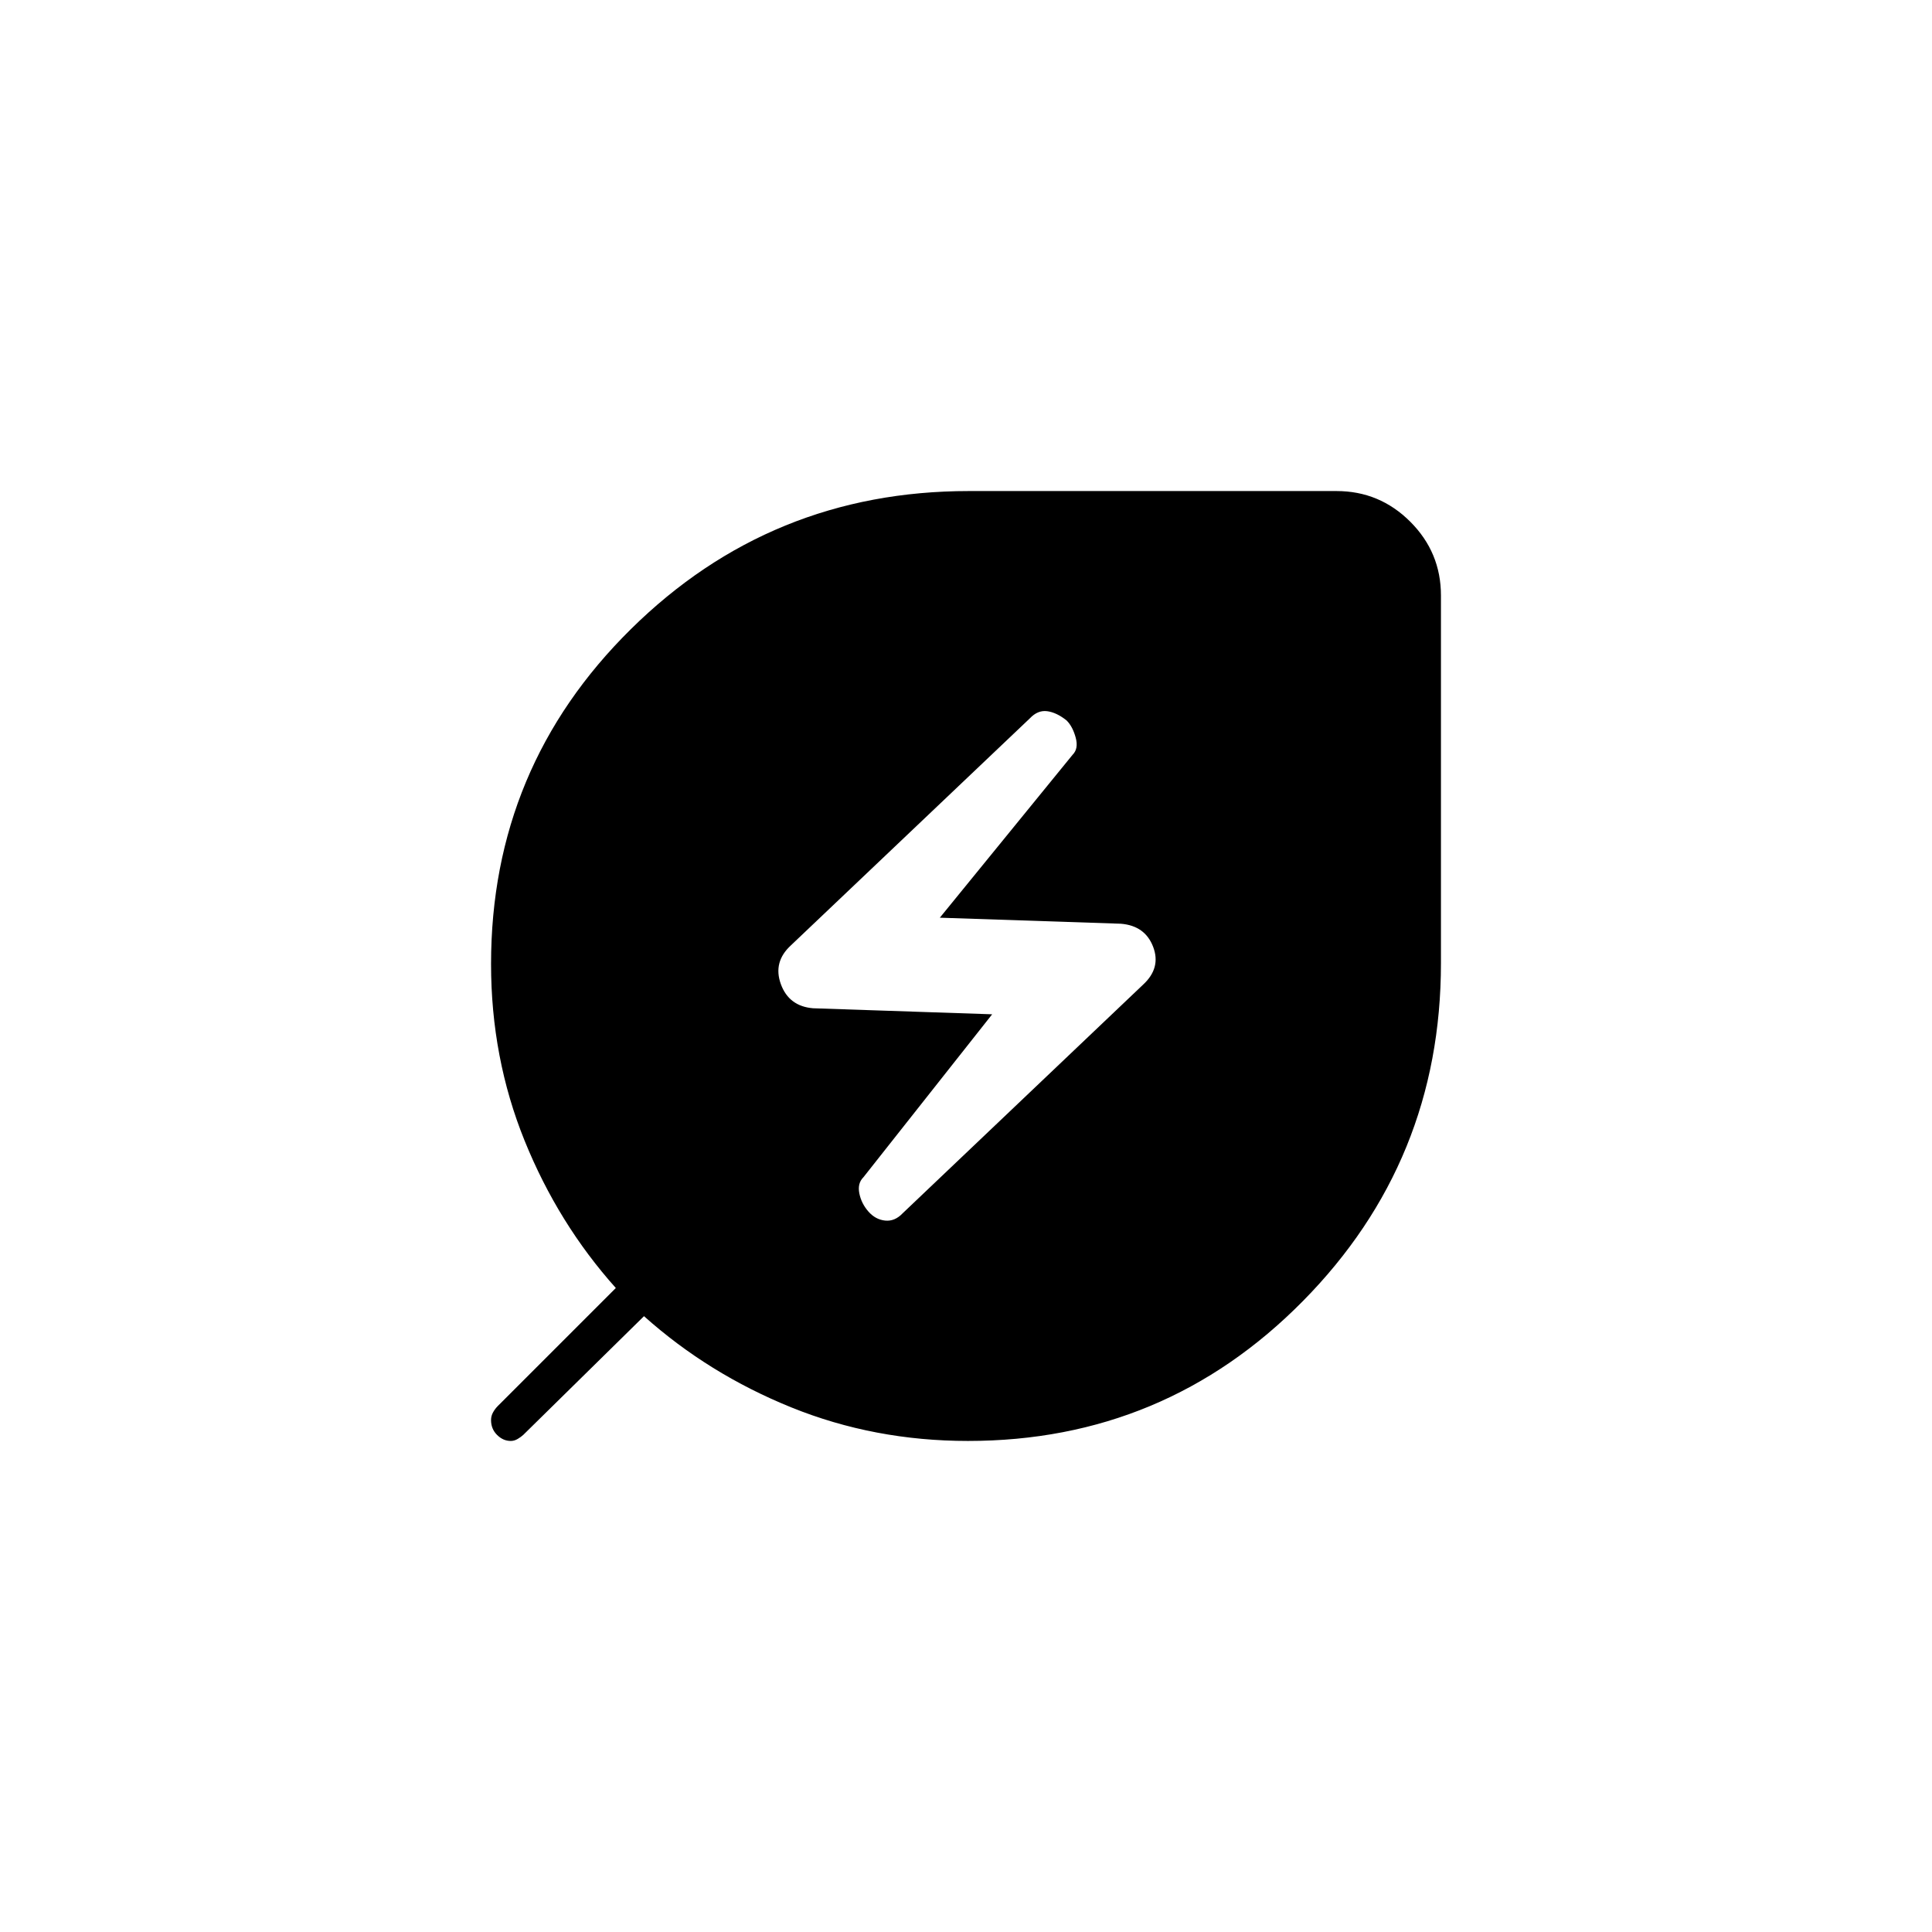 <svg xmlns="http://www.w3.org/2000/svg" height="20" viewBox="0 -960 960 960" width="20"><path d="m448.56-357.16 119.38-113.52Q577-479 573-489.5q-4-10.5-16-11.5l-90-3 66-81q3-3 1.5-8.5T530-602q-5-4-9.68-4.61-4.68-.6-8.58 3.54L393.02-490.28Q384-482 388-471q4 11 16 12l89 3-64 81q-3 3-2 8t4.5 9q3.5 4 8.32 4.5 4.81.5 8.74-3.66ZM481-244q-46.6 0-87.79-16.67Q352.03-277.34 320-306l-60 59q-1.09 1-2.76 2-1.67 1-3.45 1-3.79 0-6.79-2.98t-3-7.38q0-2.07 1-3.85 1-1.79 2.31-3.1L306-320q-28.66-32.03-45.33-73.21Q244-434.4 244-481q0-97.81 69.5-166.4Q383-716 481.42-716h182.69q21.4 0 36.65 15.24Q716-685.51 716-664.11v182.69q0 98.42-68.6 167.92Q578.81-244 481-244Z"/></svg>